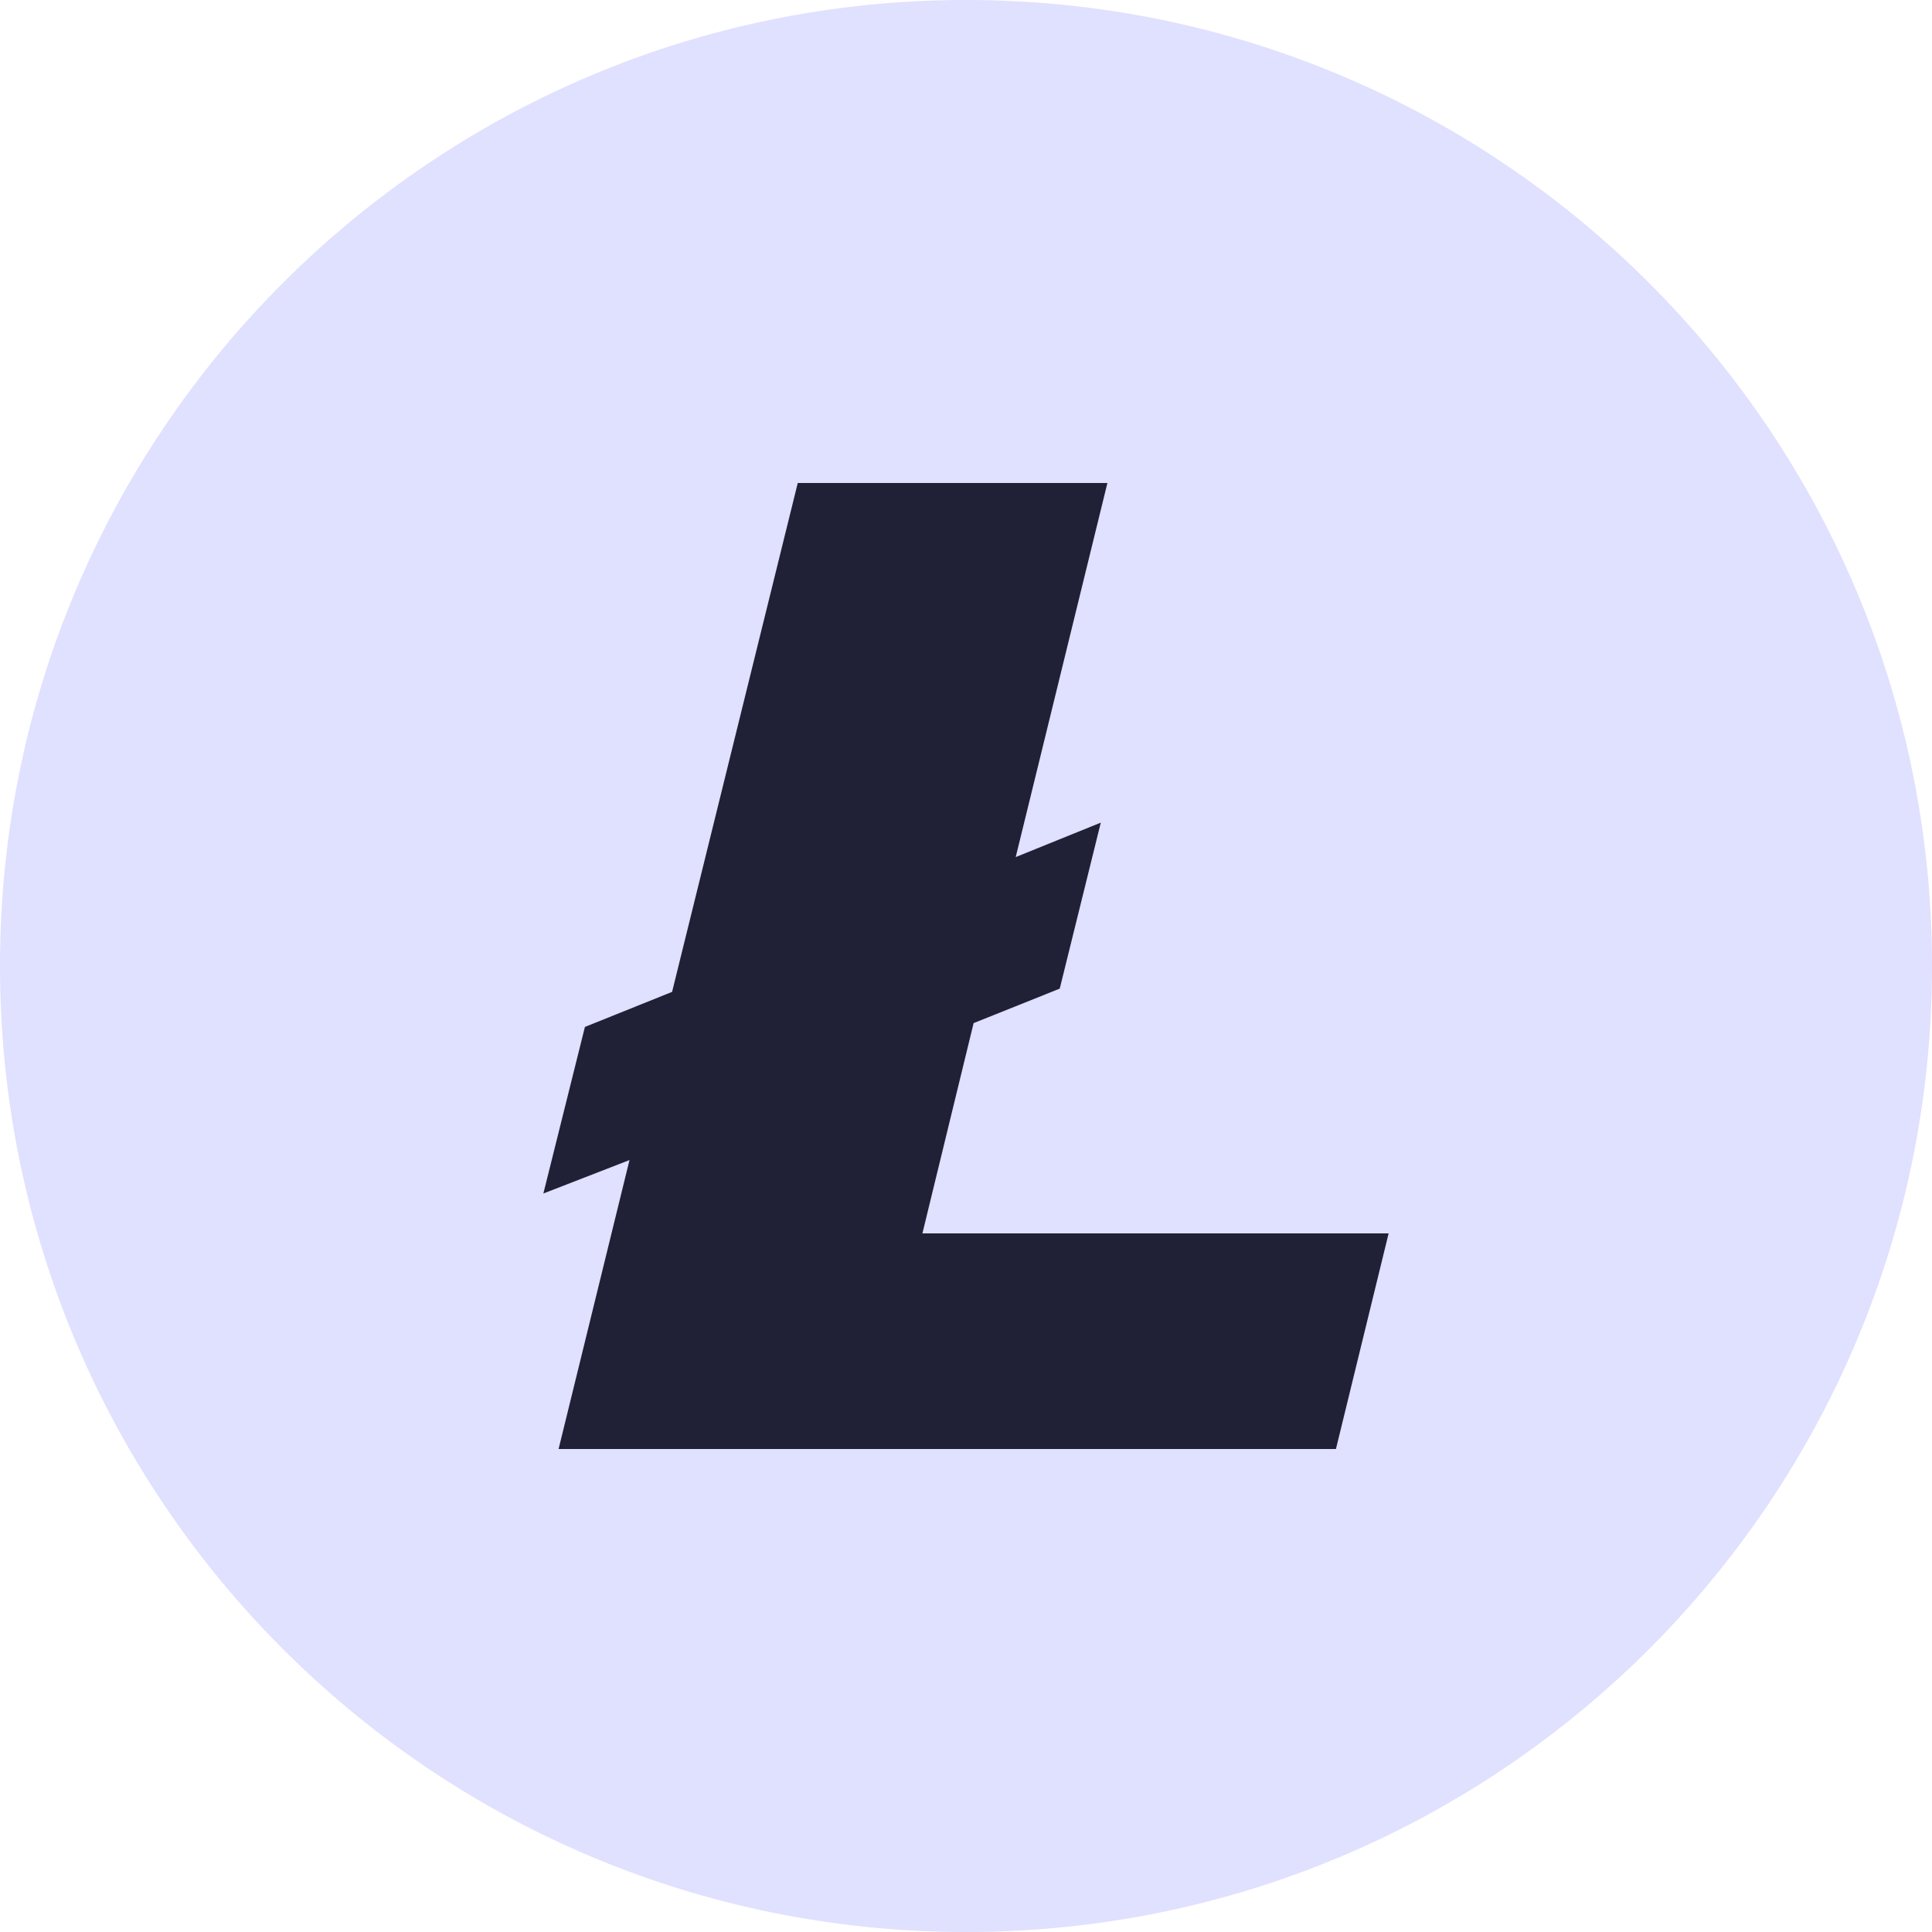 <svg width="48" height="48" viewBox="0 0 48 48" fill="none" xmlns="http://www.w3.org/2000/svg">
<path d="M24 48C37.255 48 48 37.255 48 24C48 10.745 37.255 0 24 0C10.745 0 0 10.745 0 24C0 37.255 10.745 48 24 48Z" fill="#E0E0FF"/>
<path fill-rule="evenodd" clip-rule="evenodd" d="M15.64 28.821L13.5 29.652L14.532 25.514L16.698 24.643L19.82 12H27.513L25.235 21.294L27.349 20.438L26.329 24.562L24.189 25.419L22.917 30.643H34.5L33.191 36H13.878L15.64 28.821Z" fill="#202036"/>
</svg>
